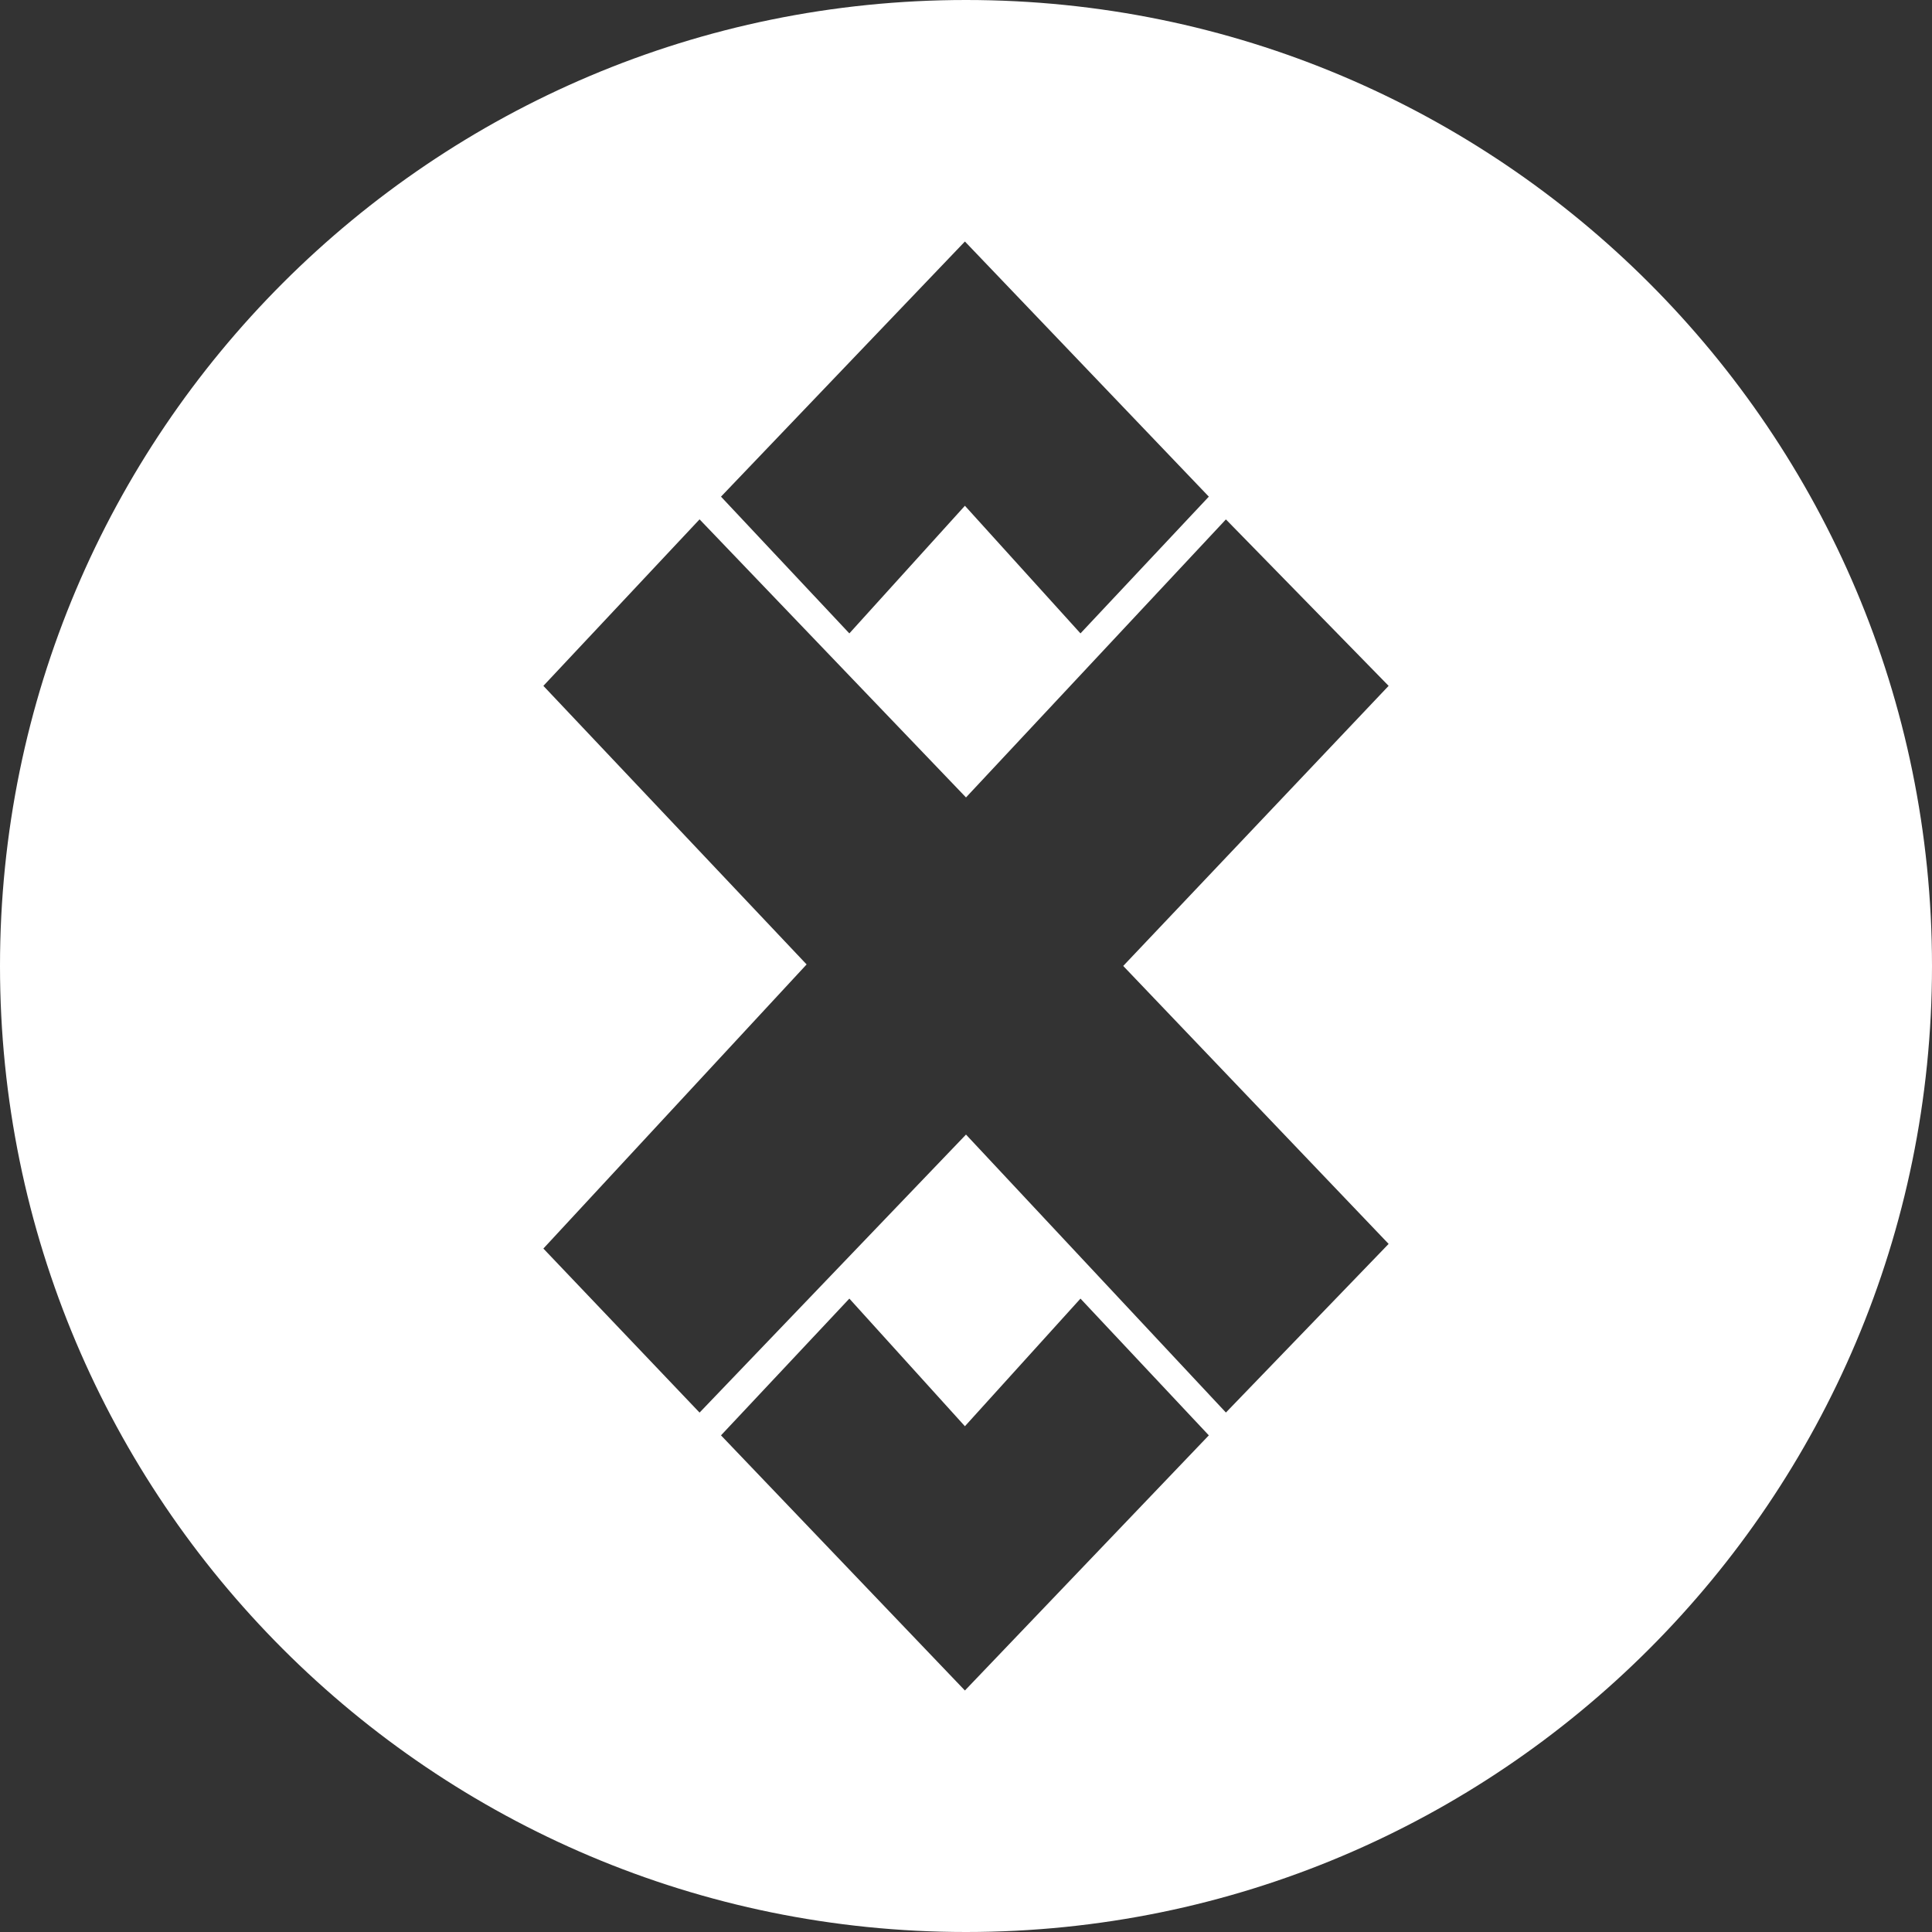 <!-- Generated by IcoMoon.io -->
<svg version="1.1" xmlns="http://www.w3.org/2000/svg" width="32" height="32" viewBox="0 0 32 32">
<rect x="0" y="0" width="32" height="32" fill="#333333" stroke="none"/>
<title>adx</title>
<path fill="#fff" d="M16 32c-8.837 0-16-7.163-16-16s7.163-16 16-16 16 7.163 16 16-7.163 16-16 16zM11.587 8.602l-2.587 2.758 4.36 4.614-4.36 4.706 2.587 2.717 4.413-4.605 4.305 4.604 2.695-2.793-4.396-4.604 4.396-4.639-2.695-2.757-4.305 4.605-4.413-4.606zM11.942 8.226l2.126 2.265 1.914-2.114 1.914 2.114 2.126-2.265-4.040-4.226-4.040 4.226zM11.942 23.774l4.040 4.226 4.040-4.226-2.126-2.265-1.914 2.114-1.914-2.114-2.126 2.265z"></path>
</svg>
